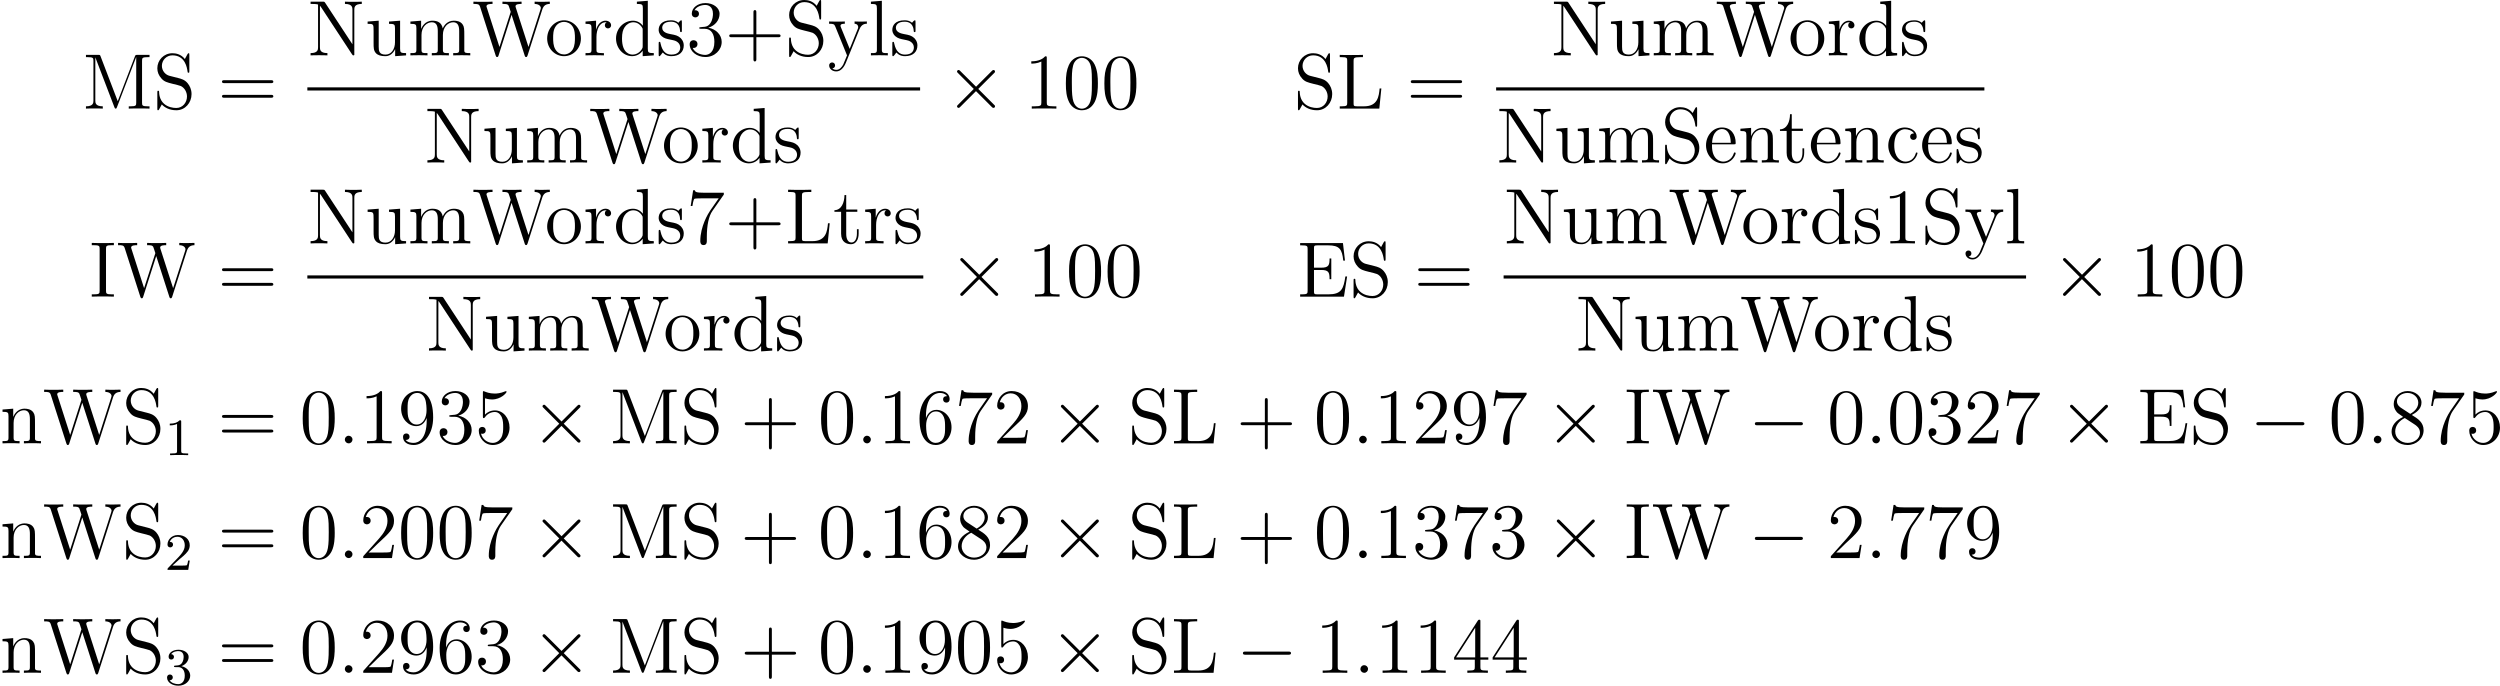 <?xml version='1.0' encoding='UTF-8'?>
<!-- Generated by CodeCogs with dvisvgm 3.0.3 -->
<svg version='1.1' xmlns='http://www.w3.org/2000/svg' xmlns:xlink='http://www.w3.org/1999/xlink' width='429.311pt' height='117.754pt' viewBox='-.239 -.282 429.311 117.754'>
<defs>
<path id='g1-58' d='M2.2-.574C2.2-.921 1.913-1.16 1.626-1.16C1.279-1.16 1.04-.873 1.04-.586C1.04-.239 1.327 0 1.614 0C1.961 0 2.2-.287 2.2-.574Z'/>
<path id='g2-49' d='M2.503-5.077C2.503-5.292 2.487-5.3 2.271-5.3C1.945-4.981 1.522-4.79 .765-4.79V-4.527C.98-4.527 1.411-4.527 1.873-4.742V-.654C1.873-.359 1.849-.263 1.092-.263H.813V0C1.14-.024 1.825-.024 2.184-.024S3.236-.024 3.563 0V-.263H3.284C2.527-.263 2.503-.359 2.503-.654V-5.077Z'/>
<path id='g2-50' d='M2.248-1.626C2.375-1.745 2.71-2.008 2.837-2.12C3.332-2.574 3.802-3.013 3.802-3.738C3.802-4.686 3.005-5.3 2.008-5.3C1.052-5.3 .422-4.575 .422-3.866C.422-3.475 .733-3.419 .845-3.419C1.012-3.419 1.259-3.539 1.259-3.842C1.259-4.256 .861-4.256 .765-4.256C.996-4.838 1.53-5.037 1.921-5.037C2.662-5.037 3.045-4.407 3.045-3.738C3.045-2.909 2.463-2.303 1.522-1.339L.518-.303C.422-.215 .422-.199 .422 0H3.571L3.802-1.427H3.555C3.531-1.267 3.467-.869 3.371-.717C3.324-.654 2.718-.654 2.59-.654H1.172L2.248-1.626Z'/>
<path id='g2-51' d='M2.016-2.662C2.646-2.662 3.045-2.2 3.045-1.363C3.045-.367 2.479-.072 2.056-.072C1.618-.072 1.02-.231 .741-.654C1.028-.654 1.227-.837 1.227-1.1C1.227-1.355 1.044-1.538 .789-1.538C.574-1.538 .351-1.403 .351-1.084C.351-.327 1.164 .167 2.072 .167C3.132 .167 3.873-.566 3.873-1.363C3.873-2.024 3.347-2.63 2.534-2.805C3.164-3.029 3.634-3.571 3.634-4.208S2.917-5.3 2.088-5.3C1.235-5.3 .59-4.838 .59-4.232C.59-3.937 .789-3.81 .996-3.81C1.243-3.81 1.403-3.985 1.403-4.216C1.403-4.511 1.148-4.623 .972-4.631C1.307-5.069 1.921-5.093 2.064-5.093C2.271-5.093 2.877-5.029 2.877-4.208C2.877-3.65 2.646-3.316 2.534-3.188C2.295-2.941 2.112-2.925 1.626-2.893C1.474-2.885 1.411-2.877 1.411-2.774C1.411-2.662 1.482-2.662 1.618-2.662H2.016Z'/>
<path id='g0-0' d='M7.878-2.75C8.082-2.75 8.297-2.75 8.297-2.989S8.082-3.228 7.878-3.228H1.411C1.207-3.228 .992-3.228 .992-2.989S1.207-2.75 1.411-2.75H7.878Z'/>
<path id='g0-2' d='M4.651-3.324L2.26-5.703C2.116-5.846 2.092-5.87 1.997-5.87C1.877-5.87 1.757-5.762 1.757-5.631C1.757-5.547 1.781-5.523 1.913-5.392L4.304-2.989L1.913-.586C1.781-.454 1.757-.43 1.757-.347C1.757-.215 1.877-.108 1.997-.108C2.092-.108 2.116-.132 2.26-.275L4.639-2.654L7.113-.179C7.137-.167 7.221-.108 7.293-.108C7.436-.108 7.532-.215 7.532-.347C7.532-.371 7.532-.418 7.496-.478C7.484-.502 5.583-2.379 4.985-2.989L7.173-5.177C7.233-5.248 7.412-5.404 7.472-5.475C7.484-5.499 7.532-5.547 7.532-5.631C7.532-5.762 7.436-5.87 7.293-5.87C7.197-5.87 7.149-5.822 7.018-5.691L4.651-3.324Z'/>
<path id='g3-43' d='M4.77-2.762H8.07C8.237-2.762 8.452-2.762 8.452-2.977C8.452-3.204 8.249-3.204 8.07-3.204H4.77V-6.504C4.77-6.671 4.77-6.886 4.555-6.886C4.328-6.886 4.328-6.683 4.328-6.504V-3.204H1.028C.861-3.204 .646-3.204 .646-2.989C.646-2.762 .849-2.762 1.028-2.762H4.328V.538C4.328 .705 4.328 .921 4.543 .921C4.77 .921 4.77 .717 4.77 .538V-2.762Z'/>
<path id='g3-48' d='M5.356-3.826C5.356-4.818 5.296-5.786 4.866-6.695C4.376-7.687 3.515-7.95 2.929-7.95C2.236-7.95 1.387-7.603 .944-6.611C.61-5.858 .49-5.117 .49-3.826C.49-2.666 .574-1.793 1.004-.944C1.47-.036 2.295 .251 2.917 .251C3.957 .251 4.555-.371 4.902-1.064C5.332-1.961 5.356-3.132 5.356-3.826ZM2.917 .012C2.534 .012 1.757-.203 1.53-1.506C1.399-2.224 1.399-3.132 1.399-3.969C1.399-4.949 1.399-5.834 1.59-6.539C1.793-7.34 2.403-7.711 2.917-7.711C3.371-7.711 4.065-7.436 4.292-6.408C4.447-5.727 4.447-4.782 4.447-3.969C4.447-3.168 4.447-2.26 4.316-1.53C4.089-.215 3.335 .012 2.917 .012Z'/>
<path id='g3-49' d='M3.443-7.663C3.443-7.938 3.443-7.95 3.204-7.95C2.917-7.627 2.319-7.185 1.088-7.185V-6.838C1.363-6.838 1.961-6.838 2.618-7.149V-.921C2.618-.49 2.582-.347 1.53-.347H1.16V0C1.482-.024 2.642-.024 3.037-.024S4.579-.024 4.902 0V-.347H4.531C3.479-.347 3.443-.49 3.443-.921V-7.663Z'/>
<path id='g3-50' d='M5.26-2.008H4.997C4.961-1.805 4.866-1.148 4.746-.956C4.663-.849 3.981-.849 3.622-.849H1.411C1.733-1.124 2.463-1.889 2.774-2.176C4.591-3.85 5.26-4.471 5.26-5.655C5.26-7.03 4.172-7.95 2.786-7.95S.586-6.767 .586-5.738C.586-5.129 1.112-5.129 1.148-5.129C1.399-5.129 1.71-5.308 1.71-5.691C1.71-6.025 1.482-6.253 1.148-6.253C1.04-6.253 1.016-6.253 .98-6.241C1.207-7.054 1.853-7.603 2.63-7.603C3.646-7.603 4.268-6.755 4.268-5.655C4.268-4.639 3.682-3.754 3.001-2.989L.586-.287V0H4.949L5.26-2.008Z'/>
<path id='g3-51' d='M2.2-4.292C1.997-4.28 1.949-4.268 1.949-4.16C1.949-4.041 2.008-4.041 2.224-4.041H2.774C3.79-4.041 4.244-3.204 4.244-2.056C4.244-.49 3.431-.072 2.845-.072C2.271-.072 1.291-.347 .944-1.136C1.327-1.076 1.674-1.291 1.674-1.722C1.674-2.068 1.423-2.307 1.088-2.307C.801-2.307 .49-2.14 .49-1.686C.49-.622 1.554 .251 2.881 .251C4.304 .251 5.356-.837 5.356-2.044C5.356-3.144 4.471-4.005 3.324-4.208C4.364-4.507 5.033-5.38 5.033-6.312C5.033-7.257 4.053-7.95 2.893-7.95C1.698-7.95 .813-7.221 .813-6.348C.813-5.87 1.184-5.774 1.363-5.774C1.614-5.774 1.901-5.954 1.901-6.312C1.901-6.695 1.614-6.862 1.351-6.862C1.279-6.862 1.255-6.862 1.219-6.85C1.674-7.663 2.798-7.663 2.857-7.663C3.252-7.663 4.029-7.484 4.029-6.312C4.029-6.085 3.993-5.416 3.646-4.902C3.288-4.376 2.881-4.34 2.558-4.328L2.2-4.292Z'/>
<path id='g3-52' d='M4.316-7.783C4.316-8.01 4.316-8.07 4.148-8.07C4.053-8.07 4.017-8.07 3.921-7.926L.323-2.343V-1.997H3.467V-.909C3.467-.466 3.443-.347 2.57-.347H2.331V0C2.606-.024 3.551-.024 3.885-.024S5.177-.024 5.452 0V-.347H5.212C4.352-.347 4.316-.466 4.316-.909V-1.997H5.523V-2.343H4.316V-7.783ZM3.527-6.85V-2.343H.622L3.527-6.85Z'/>
<path id='g3-53' d='M1.53-6.85C2.044-6.683 2.463-6.671 2.594-6.671C3.945-6.671 4.806-7.663 4.806-7.831C4.806-7.878 4.782-7.938 4.71-7.938C4.686-7.938 4.663-7.938 4.555-7.89C3.885-7.603 3.312-7.568 3.001-7.568C2.212-7.568 1.65-7.807 1.423-7.902C1.339-7.938 1.315-7.938 1.303-7.938C1.207-7.938 1.207-7.867 1.207-7.675V-4.125C1.207-3.909 1.207-3.838 1.351-3.838C1.411-3.838 1.423-3.85 1.542-3.993C1.877-4.483 2.439-4.77 3.037-4.77C3.67-4.77 3.981-4.184 4.077-3.981C4.28-3.515 4.292-2.929 4.292-2.475S4.292-1.339 3.957-.801C3.694-.371 3.228-.072 2.702-.072C1.913-.072 1.136-.61 .921-1.482C.98-1.459 1.052-1.447 1.112-1.447C1.315-1.447 1.638-1.566 1.638-1.973C1.638-2.307 1.411-2.499 1.112-2.499C.897-2.499 .586-2.391 .586-1.925C.586-.909 1.399 .251 2.726 .251C4.077 .251 5.26-.885 5.26-2.403C5.26-3.826 4.304-5.009 3.049-5.009C2.367-5.009 1.841-4.71 1.53-4.376V-6.85Z'/>
<path id='g3-54' d='M1.47-4.16C1.47-7.185 2.941-7.663 3.587-7.663C4.017-7.663 4.447-7.532 4.674-7.173C4.531-7.173 4.077-7.173 4.077-6.683C4.077-6.42 4.256-6.193 4.567-6.193C4.866-6.193 5.069-6.372 5.069-6.719C5.069-7.34 4.615-7.95 3.575-7.95C2.068-7.95 .49-6.408 .49-3.778C.49-.49 1.925 .251 2.941 .251C4.244 .251 5.356-.885 5.356-2.439C5.356-4.029 4.244-5.093 3.049-5.093C1.985-5.093 1.59-4.172 1.47-3.838V-4.16ZM2.941-.072C2.188-.072 1.829-.741 1.722-.992C1.614-1.303 1.494-1.889 1.494-2.726C1.494-3.67 1.925-4.854 3.001-4.854C3.658-4.854 4.005-4.411 4.184-4.005C4.376-3.563 4.376-2.965 4.376-2.451C4.376-1.841 4.376-1.303 4.148-.849C3.85-.275 3.419-.072 2.941-.072Z'/>
<path id='g3-55' d='M5.679-7.424V-7.699H2.798C1.351-7.699 1.327-7.855 1.279-8.082H1.016L.646-5.691H.909C.944-5.906 1.052-6.647 1.207-6.779C1.303-6.85 2.2-6.85 2.367-6.85H4.902L3.634-5.033C3.312-4.567 2.104-2.606 2.104-.359C2.104-.227 2.104 .251 2.594 .251C3.096 .251 3.096-.215 3.096-.371V-.968C3.096-2.75 3.383-4.136 3.945-4.937L5.679-7.424Z'/>
<path id='g3-56' d='M3.563-4.316C4.16-4.639 5.033-5.189 5.033-6.193C5.033-7.233 4.029-7.95 2.929-7.95C1.745-7.95 .813-7.077 .813-5.99C.813-5.583 .933-5.177 1.267-4.77C1.399-4.615 1.411-4.603 2.248-4.017C1.088-3.479 .49-2.678 .49-1.805C.49-.538 1.698 .251 2.917 .251C4.244 .251 5.356-.729 5.356-1.985C5.356-3.204 4.495-3.742 3.563-4.316ZM1.937-5.392C1.781-5.499 1.303-5.81 1.303-6.396C1.303-7.173 2.116-7.663 2.917-7.663C3.778-7.663 4.543-7.042 4.543-6.181C4.543-5.452 4.017-4.866 3.324-4.483L1.937-5.392ZM2.499-3.85L3.945-2.905C4.256-2.702 4.806-2.331 4.806-1.602C4.806-.693 3.885-.072 2.929-.072C1.913-.072 1.04-.813 1.04-1.805C1.04-2.738 1.722-3.491 2.499-3.85Z'/>
<path id='g3-57' d='M4.376-3.479C4.376-.658 3.12-.072 2.403-.072C2.116-.072 1.482-.108 1.184-.526H1.255C1.339-.502 1.769-.574 1.769-1.016C1.769-1.279 1.59-1.506 1.279-1.506S.777-1.303 .777-.992C.777-.251 1.375 .251 2.415 .251C3.909 .251 5.356-1.339 5.356-3.933C5.356-7.149 4.017-7.95 2.965-7.95C1.65-7.95 .49-6.85 .49-5.272S1.602-2.618 2.798-2.618C3.682-2.618 4.136-3.264 4.376-3.873V-3.479ZM2.845-2.857C2.092-2.857 1.769-3.467 1.662-3.694C1.47-4.148 1.47-4.722 1.47-5.26C1.47-5.93 1.47-6.504 1.781-6.994C1.997-7.317 2.319-7.663 2.965-7.663C3.646-7.663 3.993-7.066 4.113-6.791C4.352-6.205 4.352-5.189 4.352-5.009C4.352-4.005 3.897-2.857 2.845-2.857Z'/>
<path id='g3-61' d='M8.07-3.873C8.237-3.873 8.452-3.873 8.452-4.089C8.452-4.316 8.249-4.316 8.07-4.316H1.028C.861-4.316 .646-4.316 .646-4.101C.646-3.873 .849-3.873 1.028-3.873H8.07ZM8.07-1.65C8.237-1.65 8.452-1.65 8.452-1.865C8.452-2.092 8.249-2.092 8.07-2.092H1.028C.861-2.092 .646-2.092 .646-1.877C.646-1.65 .849-1.65 1.028-1.65H8.07Z'/>
<path id='g3-69' d='M7.627-3.061H7.364C7.077-1.196 6.791-.347 4.77-.347H3.144C2.618-.347 2.594-.43 2.594-.825V-4.053H3.682C4.83-4.053 4.961-3.682 4.961-2.654H5.224V-5.798H4.961C4.961-4.77 4.83-4.4 3.682-4.4H2.594V-7.317C2.594-7.711 2.618-7.795 3.144-7.795H4.734C6.492-7.795 6.862-7.197 7.042-5.475H7.305L6.994-8.141H.49V-7.795H.729C1.59-7.795 1.626-7.675 1.626-7.233V-.909C1.626-.466 1.59-.347 .729-.347H.49V0H7.149L7.627-3.061Z'/>
<path id='g3-73' d='M2.594-7.257C2.594-7.699 2.63-7.819 3.527-7.819H3.79V-8.165C3.503-8.141 2.475-8.141 2.116-8.141S.717-8.141 .43-8.165V-7.819H.693C1.59-7.819 1.626-7.699 1.626-7.257V-.909C1.626-.466 1.59-.347 .693-.347H.43V0C.717-.024 1.745-.024 2.104-.024S3.503-.024 3.79 0V-.347H3.527C2.63-.347 2.594-.466 2.594-.909V-7.257Z'/>
<path id='g3-76' d='M6.814-3.061H6.551C6.432-1.865 6.276-.347 4.184-.347H3.144C2.618-.347 2.594-.43 2.594-.825V-7.245C2.594-7.675 2.618-7.819 3.658-7.819H4.017V-8.165C3.67-8.141 2.618-8.141 2.2-8.141C1.841-8.141 .777-8.141 .49-8.165V-7.819H.729C1.59-7.819 1.626-7.699 1.626-7.257V-.909C1.626-.466 1.59-.347 .729-.347H.49V0H6.504L6.814-3.061Z'/>
<path id='g3-77' d='M2.75-7.938C2.666-8.165 2.654-8.165 2.379-8.165H.526V-7.819H.765C1.626-7.819 1.662-7.699 1.662-7.257V-1.231C1.662-.909 1.662-.347 .526-.347V0C.837-.024 1.47-.024 1.805-.024S2.774-.024 3.084 0V-.347C1.949-.347 1.949-.909 1.949-1.231V-7.759H1.961L4.842-.227C4.89-.096 4.926 0 5.045 0C5.153 0 5.177-.06 5.248-.239L8.153-7.819H8.165V-.909C8.165-.466 8.13-.347 7.269-.347H7.03V0C7.305-.024 8.261-.024 8.608-.024S9.911-.024 10.186 0V-.347H9.947C9.086-.347 9.05-.466 9.05-.909V-7.257C9.05-7.699 9.086-7.819 9.947-7.819H10.186V-8.165H8.333C8.07-8.165 8.058-8.153 7.962-7.926L5.356-1.124L2.75-7.938Z'/>
<path id='g3-78' d='M2.702-7.998C2.594-8.153 2.582-8.165 2.319-8.165H.49V-7.819C1.004-7.819 1.303-7.819 1.626-7.735V-1.255C1.626-.909 1.626-.347 .49-.347V0C.801-.024 1.435-.024 1.769-.024S2.738-.024 3.049 0V-.347C1.913-.347 1.913-.909 1.913-1.255V-7.544C2.008-7.448 2.008-7.424 2.116-7.281L6.779-.179C6.898-.012 6.91 0 6.994 0C7.101 0 7.125-.048 7.137-.072V-6.91C7.137-7.257 7.137-7.819 8.273-7.819V-8.165C7.962-8.141 7.329-8.141 6.994-8.141S6.025-8.141 5.715-8.165V-7.819C6.85-7.819 6.85-7.257 6.85-6.91V-1.686L2.702-7.998Z'/>
<path id='g3-83' d='M2.487-4.985C1.877-5.141 1.339-5.738 1.339-6.504C1.339-7.34 2.008-8.094 2.941-8.094C4.902-8.094 5.165-6.157 5.236-5.643C5.26-5.499 5.26-5.452 5.38-5.452C5.511-5.452 5.511-5.511 5.511-5.727V-8.141C5.511-8.357 5.511-8.416 5.392-8.416C5.356-8.416 5.308-8.416 5.224-8.261L4.83-7.532C4.256-8.273 3.467-8.416 2.941-8.416C1.614-8.416 .646-7.352 .646-6.133C.646-5.559 .849-5.033 1.291-4.555C1.71-4.089 2.128-3.981 2.977-3.766C3.395-3.67 4.053-3.503 4.22-3.431C4.782-3.156 5.153-2.511 5.153-1.841C5.153-.944 4.519-.096 3.527-.096C2.989-.096 2.248-.227 1.662-.741C.968-1.363 .921-2.224 .909-2.618C.897-2.714 .801-2.714 .777-2.714C.646-2.714 .646-2.654 .646-2.439V-.024C.646 .191 .646 .251 .765 .251C.837 .251 .849 .227 .933 .084C.98-.012 1.231-.454 1.327-.634C1.757-.155 2.511 .251 3.539 .251C4.878 .251 5.846-.885 5.846-2.2C5.846-2.929 5.571-3.467 5.248-3.862C4.806-4.4 4.268-4.531 3.802-4.651L2.487-4.985Z'/>
<path id='g3-87' d='M10.676-6.994C10.867-7.568 11.214-7.807 11.812-7.819V-8.165C11.298-8.141 11.274-8.141 10.748-8.141C10.437-8.141 9.791-8.141 9.504-8.165V-7.819C10.234-7.807 10.449-7.424 10.449-7.185C10.449-7.125 10.413-7.03 10.389-6.946L8.572-1.279L6.635-7.293C6.623-7.329 6.599-7.424 6.599-7.46C6.599-7.819 7.233-7.819 7.52-7.819V-8.165C7.233-8.141 6.348-8.141 6.001-8.141S4.926-8.141 4.615-8.165V-7.819C5.248-7.819 5.416-7.783 5.547-7.568C5.631-7.412 5.715-7.042 5.87-6.611L4.16-1.279L2.248-7.233C2.188-7.4 2.188-7.424 2.188-7.46C2.188-7.819 2.798-7.819 3.108-7.819V-8.165C2.833-8.141 1.925-8.141 1.59-8.141C1.243-8.141 .514-8.141 .203-8.165V-7.819C.849-7.819 1.076-7.819 1.219-7.364L3.587 .024C3.646 .203 3.694 .251 3.802 .251C3.897 .251 3.957 .215 4.017 .036L6.001-6.169L7.998 .036C8.058 .215 8.118 .251 8.213 .251C8.321 .251 8.369 .203 8.428 .024L10.676-6.994Z'/>
<path id='g3-99' d='M4.328-4.423C4.184-4.423 3.742-4.423 3.742-3.933C3.742-3.646 3.945-3.443 4.232-3.443C4.507-3.443 4.734-3.61 4.734-3.957C4.734-4.758 3.897-5.332 2.929-5.332C1.53-5.332 .418-4.089 .418-2.582C.418-1.052 1.566 .12 2.917 .12C4.495 .12 4.854-1.315 4.854-1.423S4.77-1.53 4.734-1.53C4.627-1.53 4.615-1.494 4.579-1.351C4.316-.502 3.67-.143 3.025-.143C2.295-.143 1.327-.777 1.327-2.594C1.327-4.579 2.343-5.069 2.941-5.069C3.395-5.069 4.053-4.89 4.328-4.423Z'/>
<path id='g3-100' d='M3.587-8.165V-7.819C4.4-7.819 4.495-7.735 4.495-7.149V-4.507C4.244-4.854 3.73-5.272 3.001-5.272C1.614-5.272 .418-4.101 .418-2.57C.418-1.052 1.554 .12 2.869 .12C3.778 .12 4.304-.478 4.471-.705V.12L6.157 0V-.347C5.344-.347 5.248-.43 5.248-1.016V-8.297L3.587-8.165ZM4.471-1.399C4.471-1.184 4.471-1.148 4.304-.885C4.017-.466 3.527-.12 2.929-.12C2.618-.12 1.327-.239 1.327-2.558C1.327-3.419 1.47-3.897 1.733-4.292C1.973-4.663 2.451-5.033 3.049-5.033C3.79-5.033 4.208-4.495 4.328-4.304C4.471-4.101 4.471-4.077 4.471-3.862V-1.399Z'/>
<path id='g3-101' d='M4.579-2.774C4.842-2.774 4.866-2.774 4.866-3.001C4.866-4.208 4.22-5.332 2.774-5.332C1.411-5.332 .359-4.101 .359-2.618C.359-1.04 1.578 .12 2.905 .12C4.328 .12 4.866-1.172 4.866-1.423C4.866-1.494 4.806-1.542 4.734-1.542C4.639-1.542 4.615-1.482 4.591-1.423C4.28-.418 3.479-.143 2.977-.143S1.267-.478 1.267-2.546V-2.774H4.579ZM1.279-3.001C1.375-4.878 2.427-5.093 2.762-5.093C4.041-5.093 4.113-3.407 4.125-3.001H1.279Z'/>
<path id='g3-108' d='M2.056-8.297L.395-8.165V-7.819C1.207-7.819 1.303-7.735 1.303-7.149V-.885C1.303-.347 1.172-.347 .395-.347V0C.729-.024 1.315-.024 1.674-.024S2.63-.024 2.965 0V-.347C2.2-.347 2.056-.347 2.056-.885V-8.297Z'/>
<path id='g3-109' d='M8.572-2.905C8.572-4.017 8.572-4.352 8.297-4.734C7.95-5.2 7.388-5.272 6.982-5.272C5.99-5.272 5.487-4.555 5.296-4.089C5.129-5.009 4.483-5.272 3.73-5.272C2.57-5.272 2.116-4.28 2.02-4.041H2.008V-5.272L.383-5.141V-4.794C1.196-4.794 1.291-4.71 1.291-4.125V-.885C1.291-.347 1.16-.347 .383-.347V0C.693-.024 1.339-.024 1.674-.024C2.02-.024 2.666-.024 2.977 0V-.347C2.212-.347 2.068-.347 2.068-.885V-3.108C2.068-4.364 2.893-5.033 3.634-5.033S4.543-4.423 4.543-3.694V-.885C4.543-.347 4.411-.347 3.634-.347V0C3.945-.024 4.591-.024 4.926-.024C5.272-.024 5.918-.024 6.229 0V-.347C5.464-.347 5.32-.347 5.32-.885V-3.108C5.32-4.364 6.145-5.033 6.886-5.033S7.795-4.423 7.795-3.694V-.885C7.795-.347 7.663-.347 6.886-.347V0C7.197-.024 7.843-.024 8.177-.024C8.524-.024 9.17-.024 9.48 0V-.347C8.883-.347 8.584-.347 8.572-.705V-2.905Z'/>
<path id='g3-110' d='M5.32-2.905C5.32-4.017 5.32-4.352 5.045-4.734C4.698-5.2 4.136-5.272 3.73-5.272C2.57-5.272 2.116-4.28 2.02-4.041H2.008V-5.272L.383-5.141V-4.794C1.196-4.794 1.291-4.71 1.291-4.125V-.885C1.291-.347 1.16-.347 .383-.347V0C.693-.024 1.339-.024 1.674-.024C2.02-.024 2.666-.024 2.977 0V-.347C2.212-.347 2.068-.347 2.068-.885V-3.108C2.068-4.364 2.893-5.033 3.634-5.033S4.543-4.423 4.543-3.694V-.885C4.543-.347 4.411-.347 3.634-.347V0C3.945-.024 4.591-.024 4.926-.024C5.272-.024 5.918-.024 6.229 0V-.347C5.631-.347 5.332-.347 5.32-.705V-2.905Z'/>
<path id='g3-111' d='M5.487-2.558C5.487-4.101 4.316-5.332 2.929-5.332C1.494-5.332 .359-4.065 .359-2.558C.359-1.028 1.554 .12 2.917 .12C4.328 .12 5.487-1.052 5.487-2.558ZM2.929-.143C2.487-.143 1.949-.335 1.602-.921C1.279-1.459 1.267-2.164 1.267-2.666C1.267-3.12 1.267-3.85 1.638-4.388C1.973-4.902 2.499-5.093 2.917-5.093C3.383-5.093 3.885-4.878 4.208-4.411C4.579-3.862 4.579-3.108 4.579-2.666C4.579-2.248 4.579-1.506 4.268-.944C3.933-.371 3.383-.143 2.929-.143Z'/>
<path id='g3-114' d='M1.997-2.786C1.997-3.945 2.475-5.033 3.395-5.033C3.491-5.033 3.515-5.033 3.563-5.021C3.467-4.973 3.276-4.902 3.276-4.579C3.276-4.232 3.551-4.101 3.742-4.101C3.981-4.101 4.22-4.256 4.22-4.579C4.22-4.937 3.897-5.272 3.383-5.272C2.367-5.272 2.02-4.172 1.949-3.945H1.937V-5.272L.335-5.141V-4.794C1.148-4.794 1.243-4.71 1.243-4.125V-.885C1.243-.347 1.112-.347 .335-.347V0C.669-.024 1.327-.024 1.686-.024C2.008-.024 2.857-.024 3.132 0V-.347H2.893C2.02-.347 1.997-.478 1.997-.909V-2.786Z'/>
<path id='g3-115' d='M3.921-5.057C3.921-5.272 3.921-5.332 3.802-5.332C3.706-5.332 3.479-5.069 3.395-4.961C3.025-5.26 2.654-5.332 2.271-5.332C.825-5.332 .395-4.543 .395-3.885C.395-3.754 .395-3.335 .849-2.917C1.231-2.582 1.638-2.499 2.188-2.391C2.845-2.26 3.001-2.224 3.3-1.985C3.515-1.805 3.67-1.542 3.67-1.207C3.67-.693 3.371-.12 2.319-.12C1.53-.12 .956-.574 .693-1.769C.646-1.985 .646-1.997 .634-2.008C.61-2.056 .562-2.056 .526-2.056C.395-2.056 .395-1.997 .395-1.781V-.155C.395 .06 .395 .12 .514 .12C.574 .12 .586 .108 .789-.143C.849-.227 .849-.251 1.028-.442C1.482 .12 2.128 .12 2.331 .12C3.587 .12 4.208-.574 4.208-1.518C4.208-2.164 3.814-2.546 3.706-2.654C3.276-3.025 2.953-3.096 2.164-3.24C1.805-3.312 .933-3.479 .933-4.196C.933-4.567 1.184-5.117 2.26-5.117C3.563-5.117 3.634-4.005 3.658-3.634C3.67-3.539 3.754-3.539 3.79-3.539C3.921-3.539 3.921-3.599 3.921-3.814V-5.057Z'/>
<path id='g3-116' d='M2.008-4.806H3.694V-5.153H2.008V-7.352H1.745C1.733-6.229 1.303-5.081 .215-5.045V-4.806H1.231V-1.482C1.231-.155 2.116 .12 2.75 .12C3.503 .12 3.897-.622 3.897-1.482V-2.164H3.634V-1.506C3.634-.646 3.288-.143 2.821-.143C2.008-.143 2.008-1.255 2.008-1.459V-4.806Z'/>
<path id='g3-117' d='M3.634-5.141V-4.794C4.447-4.794 4.543-4.71 4.543-4.125V-1.985C4.543-.968 4.005-.12 3.108-.12C2.128-.12 2.068-.681 2.068-1.315V-5.272L.383-5.141V-4.794C1.291-4.794 1.291-4.758 1.291-3.694V-1.901C1.291-1.16 1.291-.729 1.65-.335C1.937-.024 2.427 .12 3.037 .12C3.24 .12 3.622 .12 4.029-.227C4.376-.502 4.567-.956 4.567-.956V.12L6.229 0V-.347C5.416-.347 5.32-.43 5.32-1.016V-5.272L3.634-5.141Z'/>
<path id='g3-121' d='M4.842-3.993C5.165-4.794 5.727-4.806 5.954-4.806V-5.153C5.607-5.129 5.44-5.129 5.057-5.129C4.782-5.129 4.758-5.129 4.089-5.153V-4.806C4.531-4.782 4.639-4.507 4.639-4.292C4.639-4.184 4.615-4.125 4.567-4.005L3.347-.992L2.02-4.244C1.949-4.411 1.949-4.483 1.949-4.495C1.949-4.806 2.367-4.806 2.606-4.806V-5.153C2.295-5.129 1.71-5.129 1.375-5.129C.921-5.129 .897-5.129 .215-5.153V-4.806C.909-4.806 1.004-4.746 1.16-4.376L2.941 0C2.415 1.267 2.415 1.291 2.367 1.387C2.164 1.745 1.841 2.2 1.303 2.2C.933 2.2 .705 1.985 .705 1.985S1.124 1.937 1.124 1.518C1.124 1.231 .897 1.076 .681 1.076C.478 1.076 .227 1.196 .227 1.542C.227 1.997 .669 2.439 1.303 2.439C1.973 2.439 2.463 1.853 2.774 1.1L4.842-3.993Z'/>
</defs>
<g id='page1' transform='matrix(1.13 0 0 1.13 -63.986 -75.58)'>
<use x='68.95' y='83.14' xlink:href='#g3-77'/>
<use x='79.676' y='83.14' xlink:href='#g3-83'/>
<use x='89.5' y='83.14' xlink:href='#g3-61'/>
<use x='103.121' y='75.052' xlink:href='#g3-78'/>
<use x='111.896' y='75.052' xlink:href='#g3-117'/>
<use x='118.4' y='75.052' xlink:href='#g3-109'/>
<use x='128.155' y='75.052' xlink:href='#g3-87'/>
<use x='139.206' y='75.052' xlink:href='#g3-111'/>
<use x='145.059' y='75.052' xlink:href='#g3-114'/>
<use x='149.612' y='75.052' xlink:href='#g3-100'/>
<use x='156.115' y='75.052' xlink:href='#g3-115'/>
<use x='160.732' y='75.052' xlink:href='#g3-51'/>
<use x='166.585' y='75.052' xlink:href='#g3-43'/>
<use x='175.69' y='75.052' xlink:href='#g3-83'/>
<use x='182.193' y='75.052' xlink:href='#g3-121'/>
<use x='188.371' y='75.052' xlink:href='#g3-108'/>
<use x='191.623' y='75.052' xlink:href='#g3-115'/>
<rect x='103.121' y='79.912' height='.478' width='93.119'/>
<use x='120.875' y='91.34' xlink:href='#g3-78'/>
<use x='129.65' y='91.34' xlink:href='#g3-117'/>
<use x='136.154' y='91.34' xlink:href='#g3-109'/>
<use x='145.909' y='91.34' xlink:href='#g3-87'/>
<use x='156.96' y='91.34' xlink:href='#g3-111'/>
<use x='162.813' y='91.34' xlink:href='#g3-114'/>
<use x='167.366' y='91.34' xlink:href='#g3-100'/>
<use x='173.869' y='91.34' xlink:href='#g3-115'/>
<use x='200.093' y='83.14' xlink:href='#g0-2'/>
<use x='212.048' y='83.14' xlink:href='#g3-49'/>
<use x='217.901' y='83.14' xlink:href='#g3-48'/>
<use x='223.754' y='83.14' xlink:href='#g3-48'/>
<use x='253.019' y='83.14' xlink:href='#g3-83'/>
<use x='259.522' y='83.14' xlink:href='#g3-76'/>
<use x='270.157' y='83.14' xlink:href='#g3-61'/>
<use x='292.072' y='75.052' xlink:href='#g3-78'/>
<use x='300.847' y='75.052' xlink:href='#g3-117'/>
<use x='307.35' y='75.052' xlink:href='#g3-109'/>
<use x='317.105' y='75.052' xlink:href='#g3-87'/>
<use x='328.157' y='75.052' xlink:href='#g3-111'/>
<use x='334.01' y='75.052' xlink:href='#g3-114'/>
<use x='338.562' y='75.052' xlink:href='#g3-100'/>
<use x='345.066' y='75.052' xlink:href='#g3-115'/>
<rect x='283.778' y='79.912' height='.478' width='74.199'/>
<use x='283.778' y='91.34' xlink:href='#g3-78'/>
<use x='292.553' y='91.34' xlink:href='#g3-117'/>
<use x='299.057' y='91.34' xlink:href='#g3-109'/>
<use x='308.812' y='91.34' xlink:href='#g3-83'/>
<use x='315.315' y='91.34' xlink:href='#g3-101'/>
<use x='320.518' y='91.34' xlink:href='#g3-110'/>
<use x='326.696' y='91.34' xlink:href='#g3-116'/>
<use x='331.248' y='91.34' xlink:href='#g3-101'/>
<use x='336.451' y='91.34' xlink:href='#g3-110'/>
<use x='342.954' y='91.34' xlink:href='#g3-99'/>
<use x='348.157' y='91.34' xlink:href='#g3-101'/>
<use x='353.359' y='91.34' xlink:href='#g3-115'/>
<use x='69.929' y='111.715' xlink:href='#g3-73'/>
<use x='74.152' y='111.715' xlink:href='#g3-87'/>
<use x='89.5' y='111.715' xlink:href='#g3-61'/>
<use x='103.121' y='103.628' xlink:href='#g3-78'/>
<use x='111.896' y='103.628' xlink:href='#g3-117'/>
<use x='118.4' y='103.628' xlink:href='#g3-109'/>
<use x='128.155' y='103.628' xlink:href='#g3-87'/>
<use x='139.206' y='103.628' xlink:href='#g3-111'/>
<use x='145.059' y='103.628' xlink:href='#g3-114'/>
<use x='149.612' y='103.628' xlink:href='#g3-100'/>
<use x='156.115' y='103.628' xlink:href='#g3-115'/>
<use x='160.732' y='103.628' xlink:href='#g3-55'/>
<use x='166.585' y='103.628' xlink:href='#g3-43'/>
<use x='175.69' y='103.628' xlink:href='#g3-76'/>
<use x='183.004' y='103.628' xlink:href='#g3-116'/>
<use x='187.556' y='103.628' xlink:href='#g3-114'/>
<use x='192.109' y='103.628' xlink:href='#g3-115'/>
<rect x='103.121' y='108.487' height='.478' width='93.605'/>
<use x='121.118' y='119.916' xlink:href='#g3-78'/>
<use x='129.893' y='119.916' xlink:href='#g3-117'/>
<use x='136.397' y='119.916' xlink:href='#g3-109'/>
<use x='146.152' y='119.916' xlink:href='#g3-87'/>
<use x='157.203' y='119.916' xlink:href='#g3-111'/>
<use x='163.056' y='119.916' xlink:href='#g3-114'/>
<use x='167.608' y='119.916' xlink:href='#g3-100'/>
<use x='174.112' y='119.916' xlink:href='#g3-115'/>
<use x='200.578' y='111.715' xlink:href='#g0-2'/>
<use x='212.533' y='111.715' xlink:href='#g3-49'/>
<use x='218.386' y='111.715' xlink:href='#g3-48'/>
<use x='224.239' y='111.715' xlink:href='#g3-48'/>
<use x='253.504' y='111.715' xlink:href='#g3-69'/>
<use x='261.469' y='111.715' xlink:href='#g3-83'/>
<use x='271.293' y='111.715' xlink:href='#g3-61'/>
<use x='284.914' y='103.628' xlink:href='#g3-78'/>
<use x='293.689' y='103.628' xlink:href='#g3-117'/>
<use x='300.193' y='103.628' xlink:href='#g3-109'/>
<use x='309.948' y='103.628' xlink:href='#g3-87'/>
<use x='320.999' y='103.628' xlink:href='#g3-111'/>
<use x='326.852' y='103.628' xlink:href='#g3-114'/>
<use x='331.404' y='103.628' xlink:href='#g3-100'/>
<use x='337.908' y='103.628' xlink:href='#g3-115'/>
<use x='342.525' y='103.628' xlink:href='#g3-49'/>
<use x='348.378' y='103.628' xlink:href='#g3-83'/>
<use x='354.881' y='103.628' xlink:href='#g3-121'/>
<use x='361.06' y='103.628' xlink:href='#g3-108'/>
<rect x='284.914' y='108.487' height='.478' width='79.397'/>
<use x='295.807' y='119.916' xlink:href='#g3-78'/>
<use x='304.582' y='119.916' xlink:href='#g3-117'/>
<use x='311.086' y='119.916' xlink:href='#g3-109'/>
<use x='320.841' y='119.916' xlink:href='#g3-87'/>
<use x='331.892' y='119.916' xlink:href='#g3-111'/>
<use x='337.745' y='119.916' xlink:href='#g3-114'/>
<use x='342.297' y='119.916' xlink:href='#g3-100'/>
<use x='348.801' y='119.916' xlink:href='#g3-115'/>
<use x='368.163' y='111.715' xlink:href='#g0-2'/>
<use x='380.119' y='111.715' xlink:href='#g3-49'/>
<use x='385.972' y='111.715' xlink:href='#g3-48'/>
<use x='391.825' y='111.715' xlink:href='#g3-48'/>
<use x='56.413' y='134.013' xlink:href='#g3-110'/>
<use x='62.917' y='134.013' xlink:href='#g3-87'/>
<use x='74.944' y='134.013' xlink:href='#g3-83'/>
<use x='81.447' y='135.806' xlink:href='#g2-49'/>
<use x='89.5' y='134.013' xlink:href='#g3-61'/>
<use x='101.926' y='134.013' xlink:href='#g3-48'/>
<use x='107.779' y='134.013' xlink:href='#g1-58'/>
<use x='111.03' y='134.013' xlink:href='#g3-49'/>
<use x='116.883' y='134.013' xlink:href='#g3-57'/>
<use x='122.736' y='134.013' xlink:href='#g3-51'/>
<use x='128.589' y='134.013' xlink:href='#g3-53'/>
<use x='137.099' y='134.013' xlink:href='#g0-2'/>
<use x='149.054' y='134.013' xlink:href='#g3-77'/>
<use x='159.78' y='134.013' xlink:href='#g3-83'/>
<use x='168.94' y='134.013' xlink:href='#g3-43'/>
<use x='180.702' y='134.013' xlink:href='#g3-48'/>
<use x='186.555' y='134.013' xlink:href='#g1-58'/>
<use x='189.806' y='134.013' xlink:href='#g3-49'/>
<use x='195.659' y='134.013' xlink:href='#g3-54'/>
<use x='201.512' y='134.013' xlink:href='#g3-55'/>
<use x='207.365' y='134.013' xlink:href='#g3-50'/>
<use x='215.875' y='134.013' xlink:href='#g0-2'/>
<use x='227.83' y='134.013' xlink:href='#g3-83'/>
<use x='234.333' y='134.013' xlink:href='#g3-76'/>
<use x='244.304' y='134.013' xlink:href='#g3-43'/>
<use x='256.066' y='134.013' xlink:href='#g3-48'/>
<use x='261.919' y='134.013' xlink:href='#g1-58'/>
<use x='265.17' y='134.013' xlink:href='#g3-49'/>
<use x='271.023' y='134.013' xlink:href='#g3-50'/>
<use x='276.876' y='134.013' xlink:href='#g3-57'/>
<use x='282.729' y='134.013' xlink:href='#g3-55'/>
<use x='291.239' y='134.013' xlink:href='#g0-2'/>
<use x='303.194' y='134.013' xlink:href='#g3-73'/>
<use x='307.417' y='134.013' xlink:href='#g3-87'/>
<use x='322.101' y='134.013' xlink:href='#g0-0'/>
<use x='334.056' y='134.013' xlink:href='#g3-48'/>
<use x='339.909' y='134.013' xlink:href='#g1-58'/>
<use x='343.16' y='134.013' xlink:href='#g3-48'/>
<use x='349.013' y='134.013' xlink:href='#g3-51'/>
<use x='354.866' y='134.013' xlink:href='#g3-50'/>
<use x='360.719' y='134.013' xlink:href='#g3-55'/>
<use x='369.229' y='134.013' xlink:href='#g0-2'/>
<use x='381.184' y='134.013' xlink:href='#g3-69'/>
<use x='389.149' y='134.013' xlink:href='#g3-83'/>
<use x='398.309' y='134.013' xlink:href='#g0-0'/>
<use x='410.264' y='134.013' xlink:href='#g3-48'/>
<use x='416.117' y='134.013' xlink:href='#g1-58'/>
<use x='419.369' y='134.013' xlink:href='#g3-56'/>
<use x='425.222' y='134.013' xlink:href='#g3-55'/>
<use x='431.074' y='134.013' xlink:href='#g3-53'/>
<use x='56.413' y='151.448' xlink:href='#g3-110'/>
<use x='62.917' y='151.448' xlink:href='#g3-87'/>
<use x='74.944' y='151.448' xlink:href='#g3-83'/>
<use x='81.447' y='153.241' xlink:href='#g2-50'/>
<use x='89.5' y='151.448' xlink:href='#g3-61'/>
<use x='101.926' y='151.448' xlink:href='#g3-48'/>
<use x='107.779' y='151.448' xlink:href='#g1-58'/>
<use x='111.03' y='151.448' xlink:href='#g3-50'/>
<use x='116.883' y='151.448' xlink:href='#g3-48'/>
<use x='122.736' y='151.448' xlink:href='#g3-48'/>
<use x='128.589' y='151.448' xlink:href='#g3-55'/>
<use x='137.099' y='151.448' xlink:href='#g0-2'/>
<use x='149.054' y='151.448' xlink:href='#g3-77'/>
<use x='159.78' y='151.448' xlink:href='#g3-83'/>
<use x='168.94' y='151.448' xlink:href='#g3-43'/>
<use x='180.702' y='151.448' xlink:href='#g3-48'/>
<use x='186.555' y='151.448' xlink:href='#g1-58'/>
<use x='189.806' y='151.448' xlink:href='#g3-49'/>
<use x='195.659' y='151.448' xlink:href='#g3-54'/>
<use x='201.512' y='151.448' xlink:href='#g3-56'/>
<use x='207.365' y='151.448' xlink:href='#g3-50'/>
<use x='215.875' y='151.448' xlink:href='#g0-2'/>
<use x='227.83' y='151.448' xlink:href='#g3-83'/>
<use x='234.333' y='151.448' xlink:href='#g3-76'/>
<use x='244.304' y='151.448' xlink:href='#g3-43'/>
<use x='256.066' y='151.448' xlink:href='#g3-48'/>
<use x='261.919' y='151.448' xlink:href='#g1-58'/>
<use x='265.17' y='151.448' xlink:href='#g3-49'/>
<use x='271.023' y='151.448' xlink:href='#g3-51'/>
<use x='276.876' y='151.448' xlink:href='#g3-55'/>
<use x='282.729' y='151.448' xlink:href='#g3-51'/>
<use x='291.239' y='151.448' xlink:href='#g0-2'/>
<use x='303.194' y='151.448' xlink:href='#g3-73'/>
<use x='307.417' y='151.448' xlink:href='#g3-87'/>
<use x='322.101' y='151.448' xlink:href='#g0-0'/>
<use x='334.056' y='151.448' xlink:href='#g3-50'/>
<use x='339.909' y='151.448' xlink:href='#g1-58'/>
<use x='343.16' y='151.448' xlink:href='#g3-55'/>
<use x='349.013' y='151.448' xlink:href='#g3-55'/>
<use x='354.866' y='151.448' xlink:href='#g3-57'/>
<use x='56.413' y='168.882' xlink:href='#g3-110'/>
<use x='62.917' y='168.882' xlink:href='#g3-87'/>
<use x='74.944' y='168.882' xlink:href='#g3-83'/>
<use x='81.447' y='170.676' xlink:href='#g2-51'/>
<use x='89.5' y='168.882' xlink:href='#g3-61'/>
<use x='101.926' y='168.882' xlink:href='#g3-48'/>
<use x='107.779' y='168.882' xlink:href='#g1-58'/>
<use x='111.03' y='168.882' xlink:href='#g3-50'/>
<use x='116.883' y='168.882' xlink:href='#g3-57'/>
<use x='122.736' y='168.882' xlink:href='#g3-54'/>
<use x='128.589' y='168.882' xlink:href='#g3-51'/>
<use x='137.099' y='168.882' xlink:href='#g0-2'/>
<use x='149.054' y='168.882' xlink:href='#g3-77'/>
<use x='159.78' y='168.882' xlink:href='#g3-83'/>
<use x='168.94' y='168.882' xlink:href='#g3-43'/>
<use x='180.702' y='168.882' xlink:href='#g3-48'/>
<use x='186.555' y='168.882' xlink:href='#g1-58'/>
<use x='189.806' y='168.882' xlink:href='#g3-49'/>
<use x='195.659' y='168.882' xlink:href='#g3-57'/>
<use x='201.512' y='168.882' xlink:href='#g3-48'/>
<use x='207.365' y='168.882' xlink:href='#g3-53'/>
<use x='215.875' y='168.882' xlink:href='#g0-2'/>
<use x='227.83' y='168.882' xlink:href='#g3-83'/>
<use x='234.333' y='168.882' xlink:href='#g3-76'/>
<use x='244.304' y='168.882' xlink:href='#g0-0'/>
<use x='256.259' y='168.882' xlink:href='#g3-49'/>
<use x='262.112' y='168.882' xlink:href='#g1-58'/>
<use x='265.364' y='168.882' xlink:href='#g3-49'/>
<use x='271.217' y='168.882' xlink:href='#g3-49'/>
<use x='277.07' y='168.882' xlink:href='#g3-52'/>
<use x='282.923' y='168.882' xlink:href='#g3-52'/>
</g>
</svg>